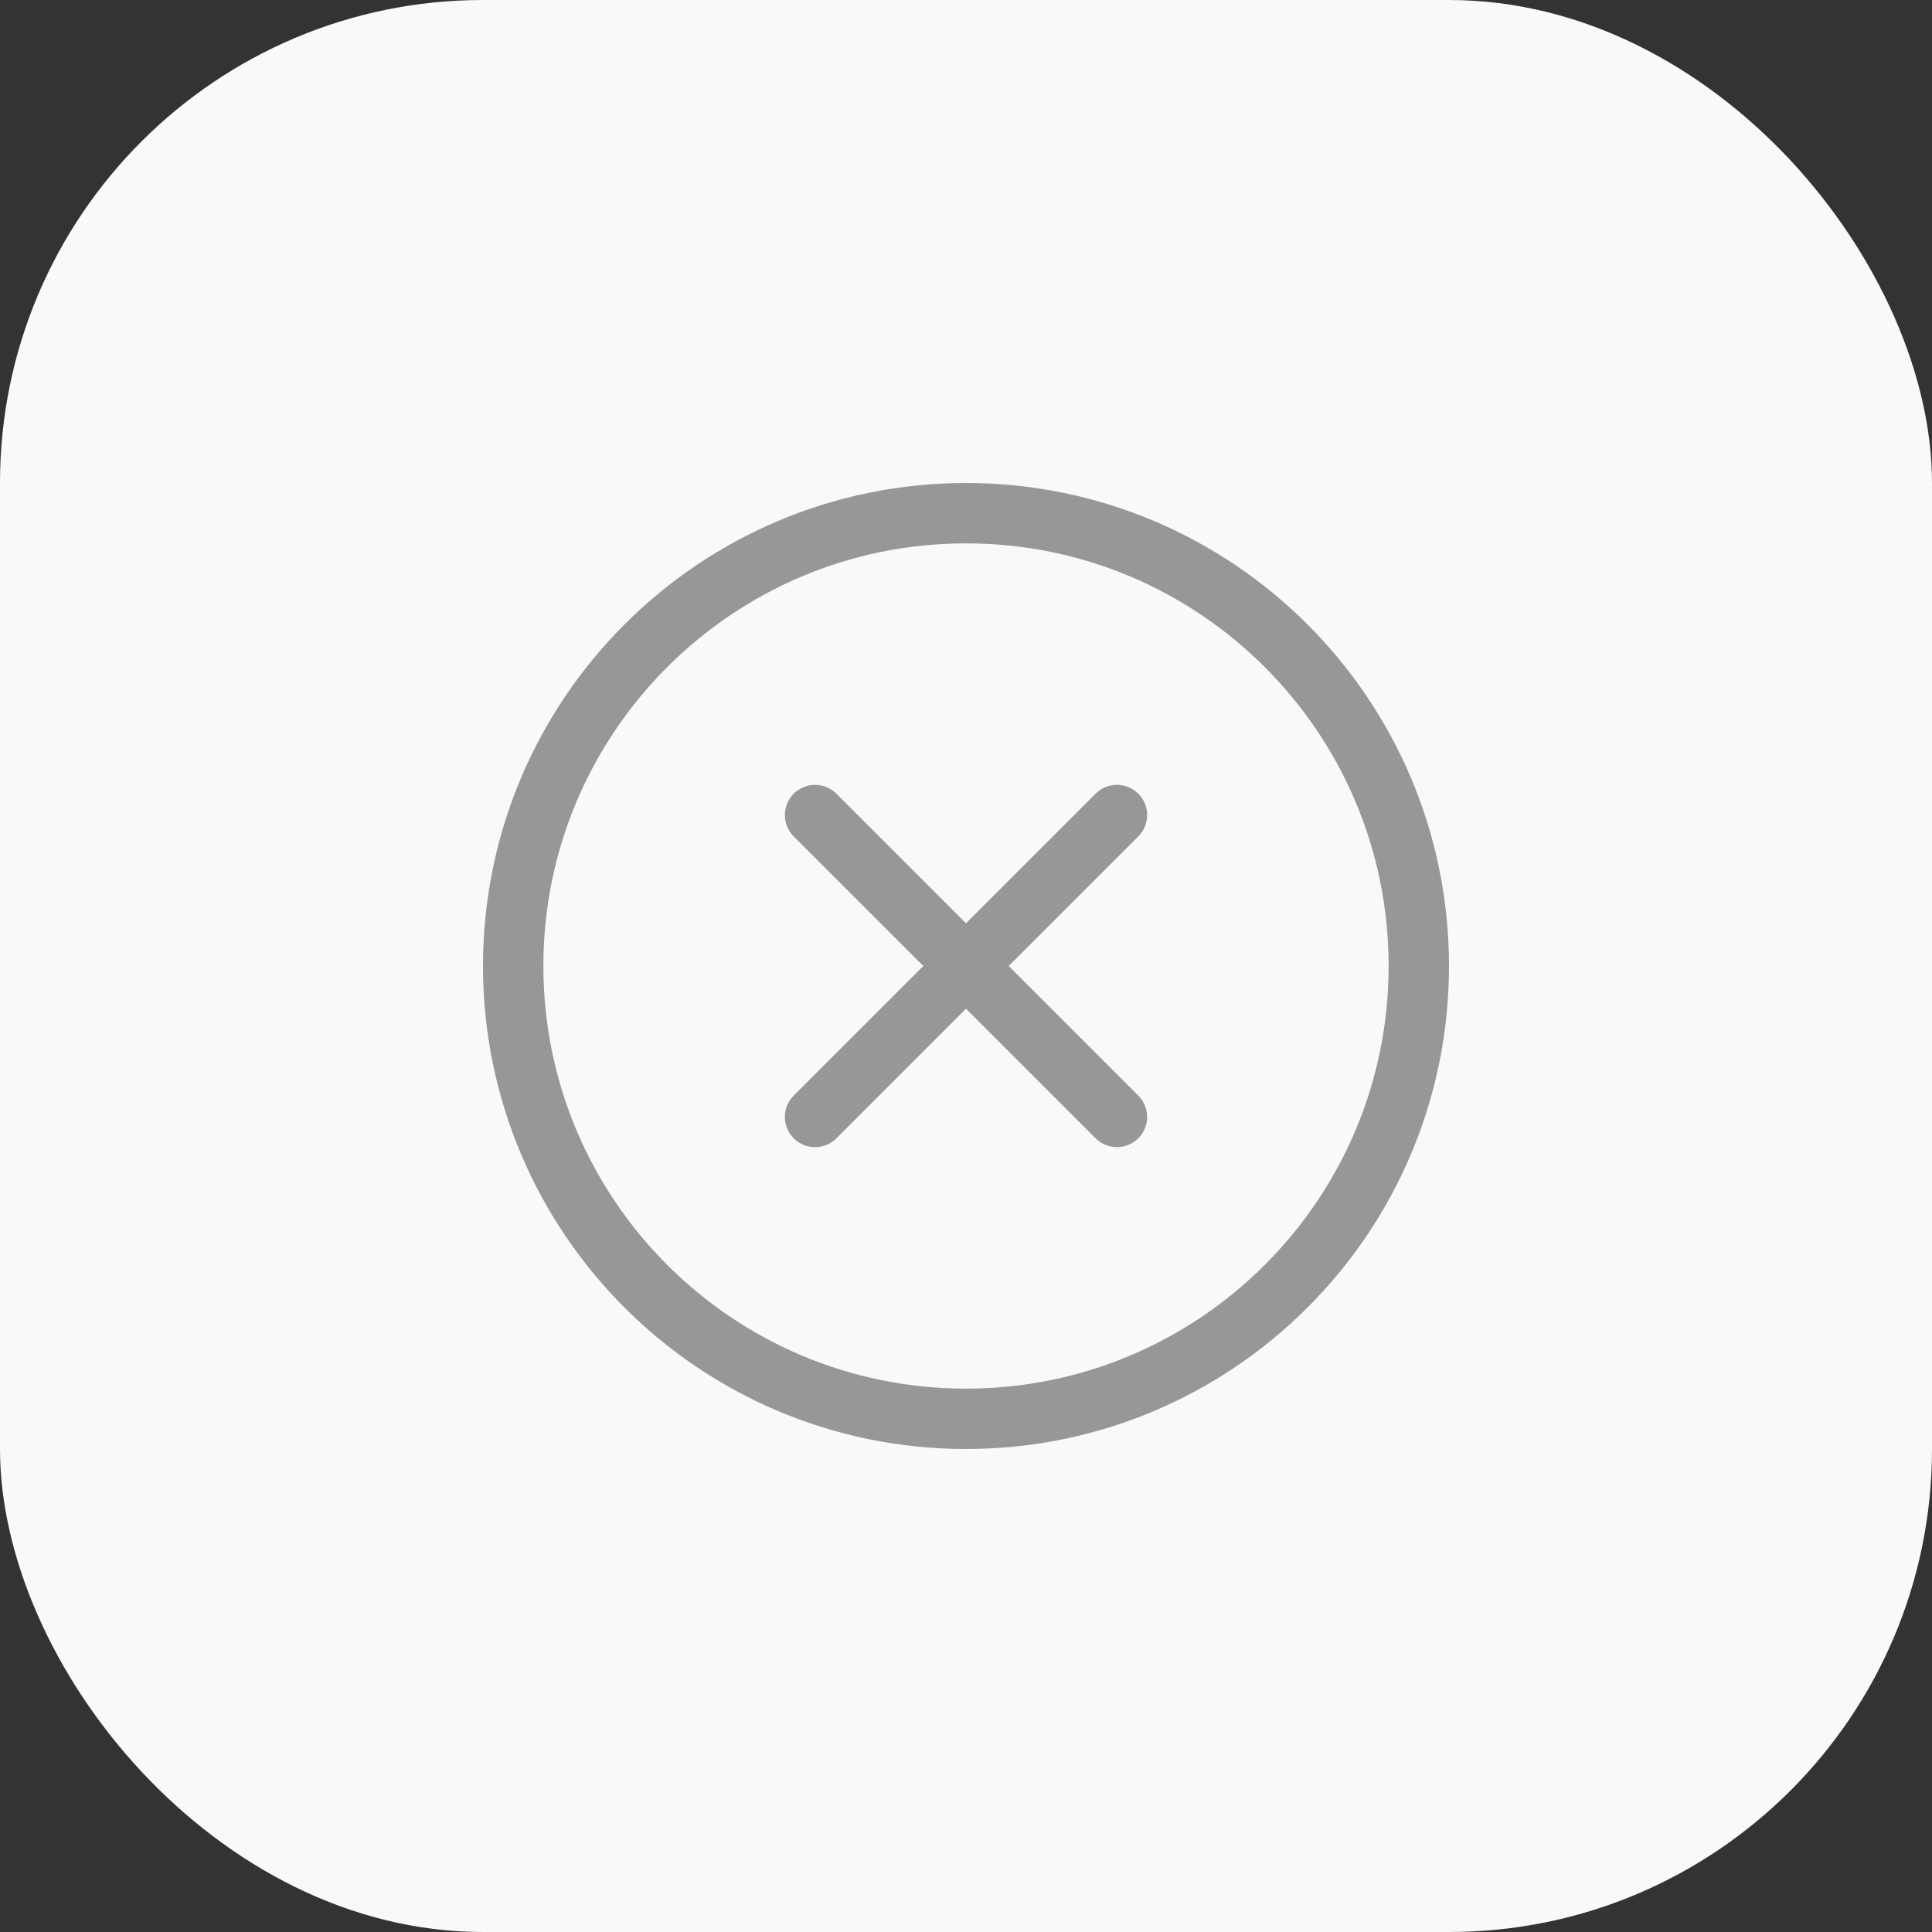 <svg width="32" height="32" viewBox="0 0 32 32" fill="none" xmlns="http://www.w3.org/2000/svg">
<rect x="0" y="0" width="32" height="32" fill="#333333" stroke="none"/>
<rect width="32" height="32" rx="8" fill="#F9F9F9"/>
<path d="M16 23.5C20.142 23.5 23.5 20.142 23.5 16C23.5 11.858 20.142 8.5 16 8.5C11.858 8.5 8.5 11.858 8.5 16C8.5 20.142 11.858 23.5 16 23.5Z" stroke="#979797" stroke-miterlimit="10"/>
<path d="M18.5 13.5L13.5 18.5" stroke="#979797" stroke-linecap="round" stroke-linejoin="round"/>
<path d="M18.5 18.5L13.5 13.5" stroke="#979797" stroke-linecap="round" stroke-linejoin="round"/>
</svg>
